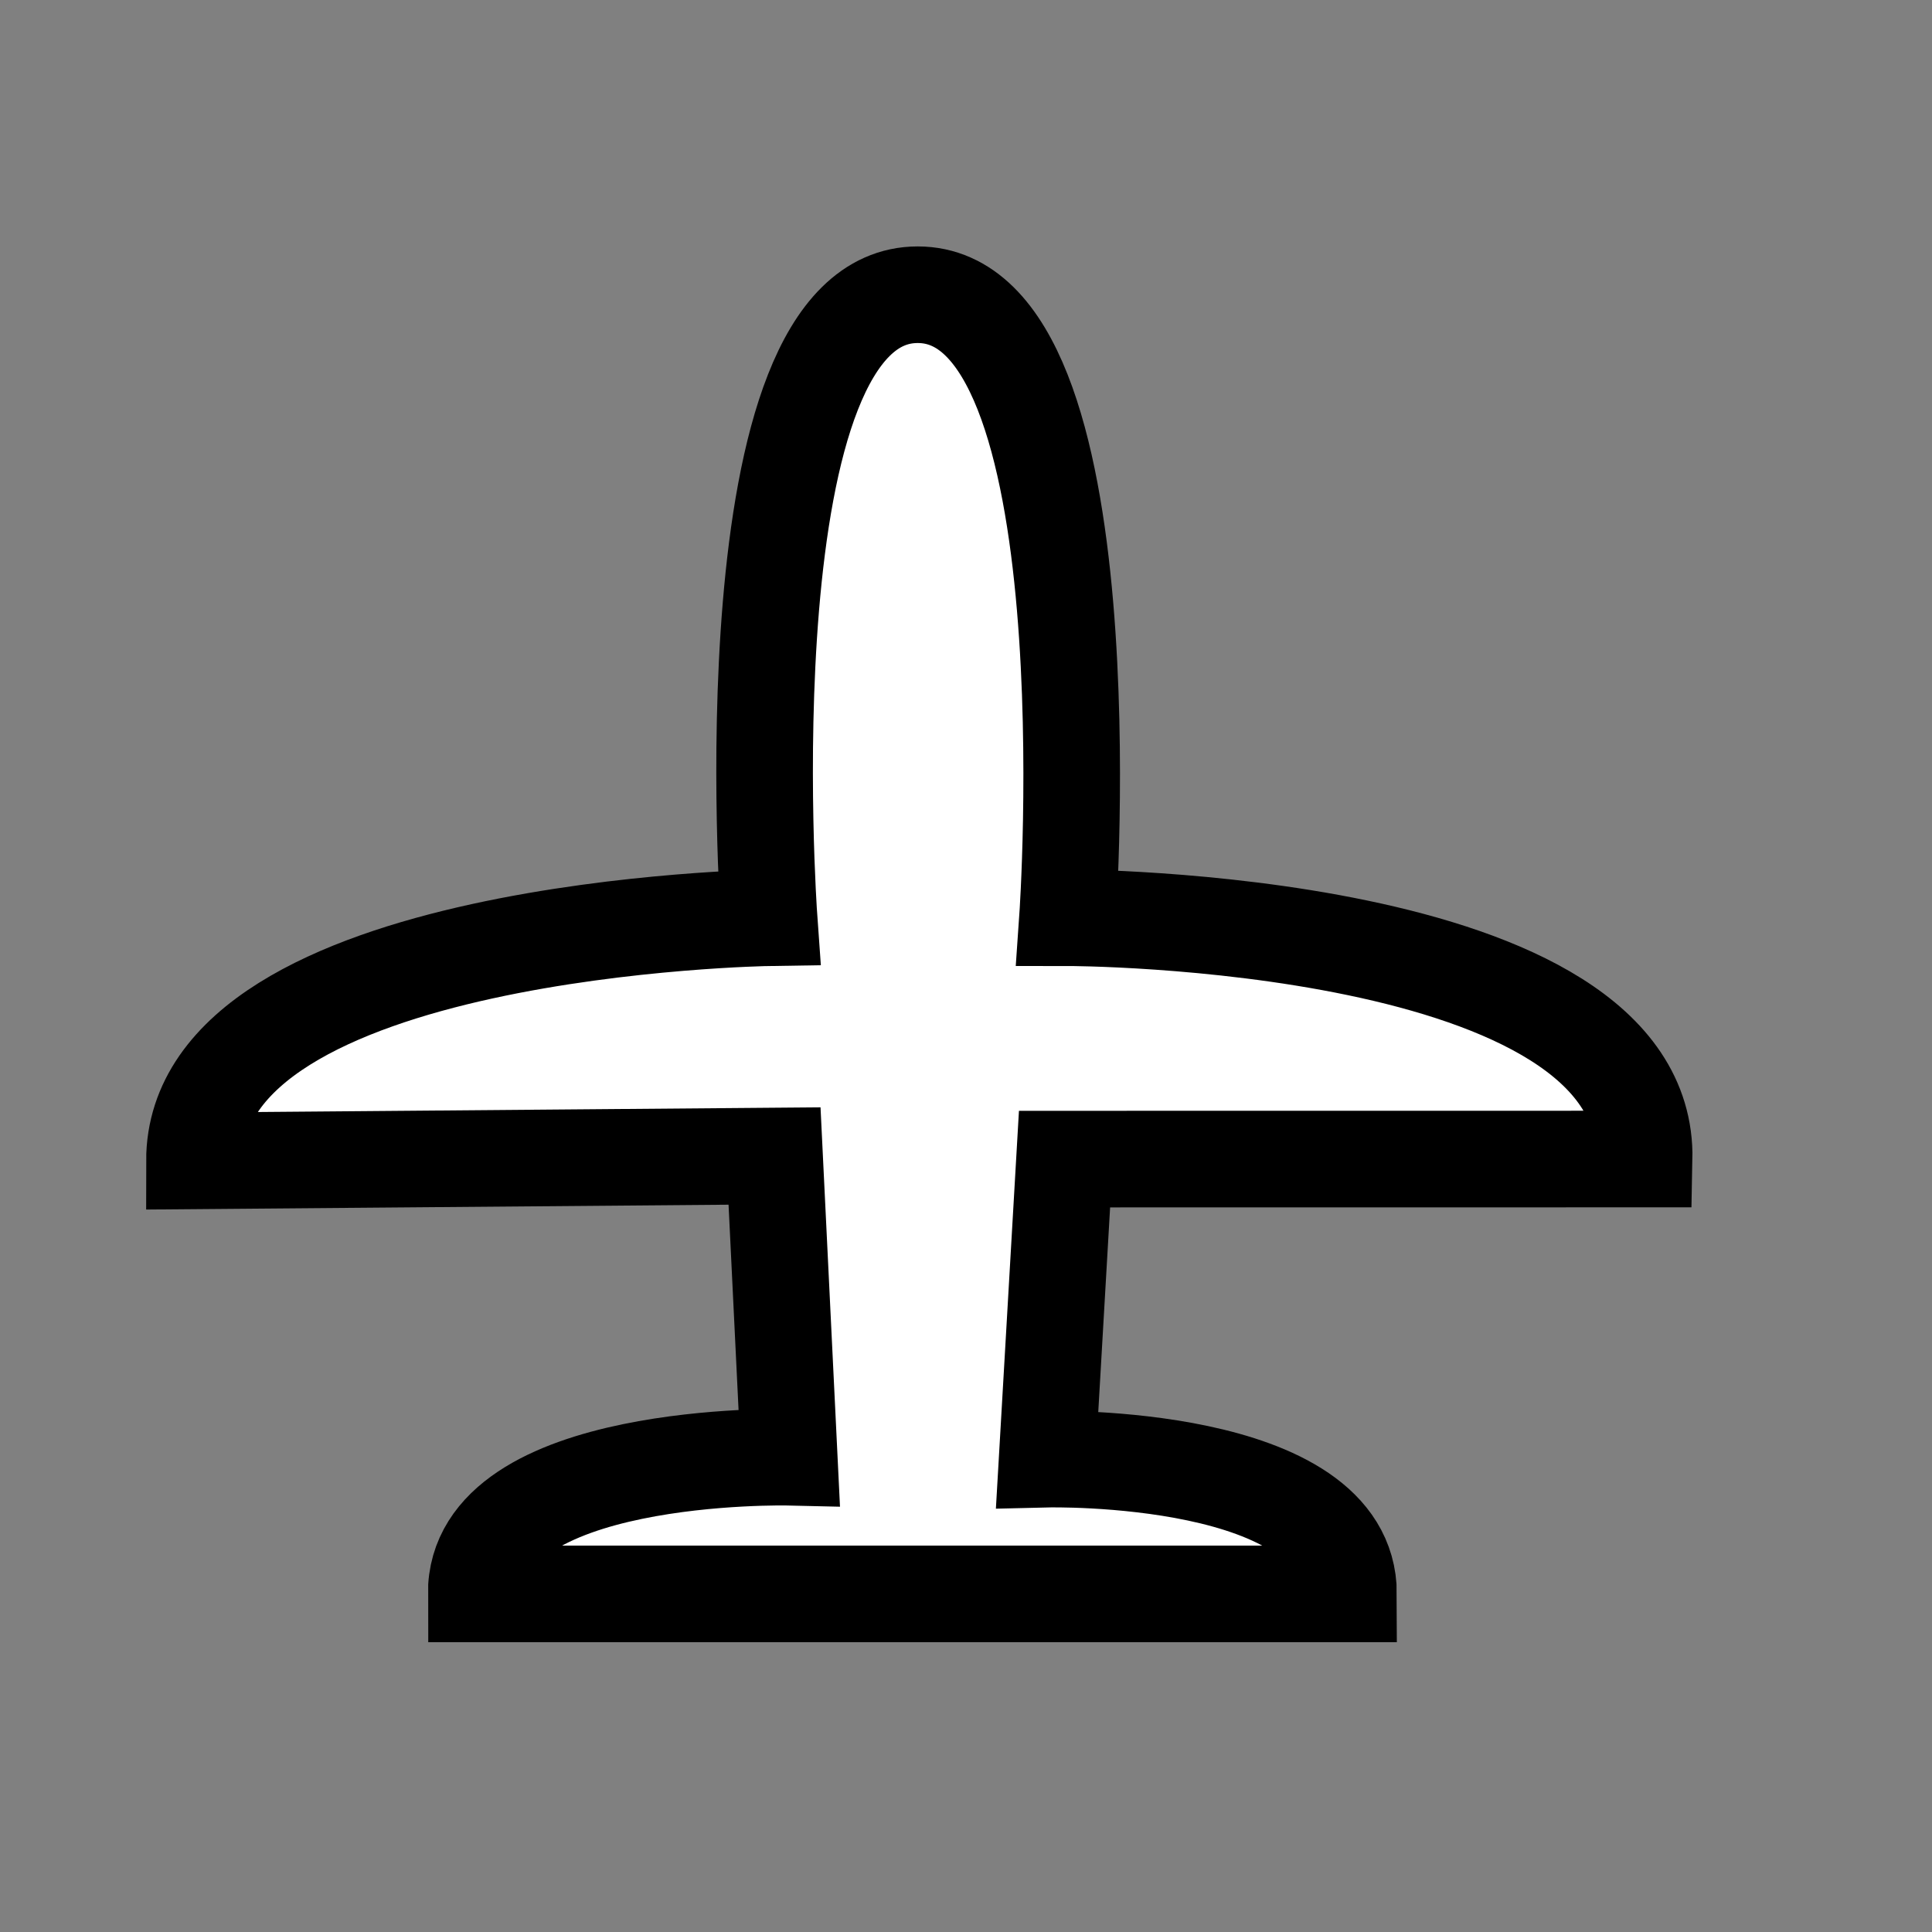 <?xml version="1.0" encoding="UTF-8" standalone="no"?>
<!-- Generator: Tilo Wuetherich, Landesarchiv Baden-Wuerttemberg SVG
  Version: 6.00 Build 51448 -->

<svg
   xmlns:dc="http://purl.org/dc/elements/1.1/"
   xmlns:cc="http://creativecommons.org/ns#"
   xmlns:rdf="http://www.w3.org/1999/02/22-rdf-syntax-ns#"
   xmlns:svg="http://www.w3.org/2000/svg"
   xmlns="http://www.w3.org/2000/svg"
   xmlns:sodipodi="http://sodipodi.sourceforge.net/DTD/sodipodi-0.dtd"
   xmlns:inkscape="http://www.inkscape.org/namespaces/inkscape"
   version="1.1"
   id="Ebene_1"
   width="20"
   height="20"
   viewBox="0 0 20 20"
   overflow="visible"
   enable-background="new 0 0 20 20"
   xml:space="preserve"
   inkscape:version="0.48.2 r9819"
   sodipodi:docname="airport.svg"><rect x="0" y="0" width="20" height="20" fill="#808080" stroke="none"/><defs
   id="defs11"><inkscape:perspective
     sodipodi:type="inkscape:persp3d"
     inkscape:vp_x="0 : 10 : 1"
     inkscape:vp_y="0 : 1000 : 0"
     inkscape:vp_z="20 : 10 : 1"
     inkscape:persp3d-origin="10 : 6.6666667 : 1"
     id="perspective15" /></defs><sodipodi:namedview
   pagecolor="#ffffff"
   bordercolor="#666666"
   borderopacity="1"
   objecttolerance="10"
   gridtolerance="10"
   guidetolerance="10"
   inkscape:pageopacity="0"
   inkscape:pageshadow="2"
   inkscape:window-width="1209"
   inkscape:window-height="856"
   id="namedview9"
   showgrid="true"
   inkscape:zoom="33.37544"
   inkscape:cx="12.530818"
   inkscape:cy="9.6789969"
   inkscape:window-x="108"
   inkscape:window-y="59"
   inkscape:window-maximized="0"
   inkscape:current-layer="Ebene_1"><inkscape:grid
     type="xygrid"
     id="grid2814"
     empspacing="5"
     visible="true"
     enabled="true"
     snapvisiblegridlinesonly="true"
     originx="0.5px"
     originy="0.5px" /></sodipodi:namedview>
  
  
  
<path
   style="color:#000000;fill:#ffffff;stroke:#000000;stroke-width:1;stroke-linecap:square;stroke-linejoin:miter;stroke-miterlimit:4;stroke-opacity:1;stroke-dasharray:none;stroke-dashoffset:0;marker:none;visibility:visible;display:inline;overflow:visible;enable-background:accumulate"
   d="M 9.5,3.051 C 7.5,3.051 7.961,9.5 7.961,9.5 c 0,0 -5.948,0.09 -5.948,2.517 l 6.005,-0.05 0.152,3.118 c 0,0 -3.25,-0.076 -3.24,1.415 0,0 2.987,0 4.569,0 1.165,0 4.461,0 4.461,0 0,-1.47 -3.12,-1.395 -3.12,-1.395 l 0.18,-3.106 6,-6.76e-4 C 17.071,9.5 11.051,9.5 11.051,9.5 11.051,9.5 11.5,3.051 9.5,3.051 z"
   id="rect2816"
   inkscape:connector-curvature="0"
   sodipodi:nodetypes="ccccccssccccc"
   inkscape:export-filename="/Users/jody/Library/Containers/com.boundlessgeo.geoserver/Data/Library/Application Support/GeoServer/data_dir/styles/airport.png"
   inkscape:export-xdpi="90"
   inkscape:export-ydpi="90" /></svg>